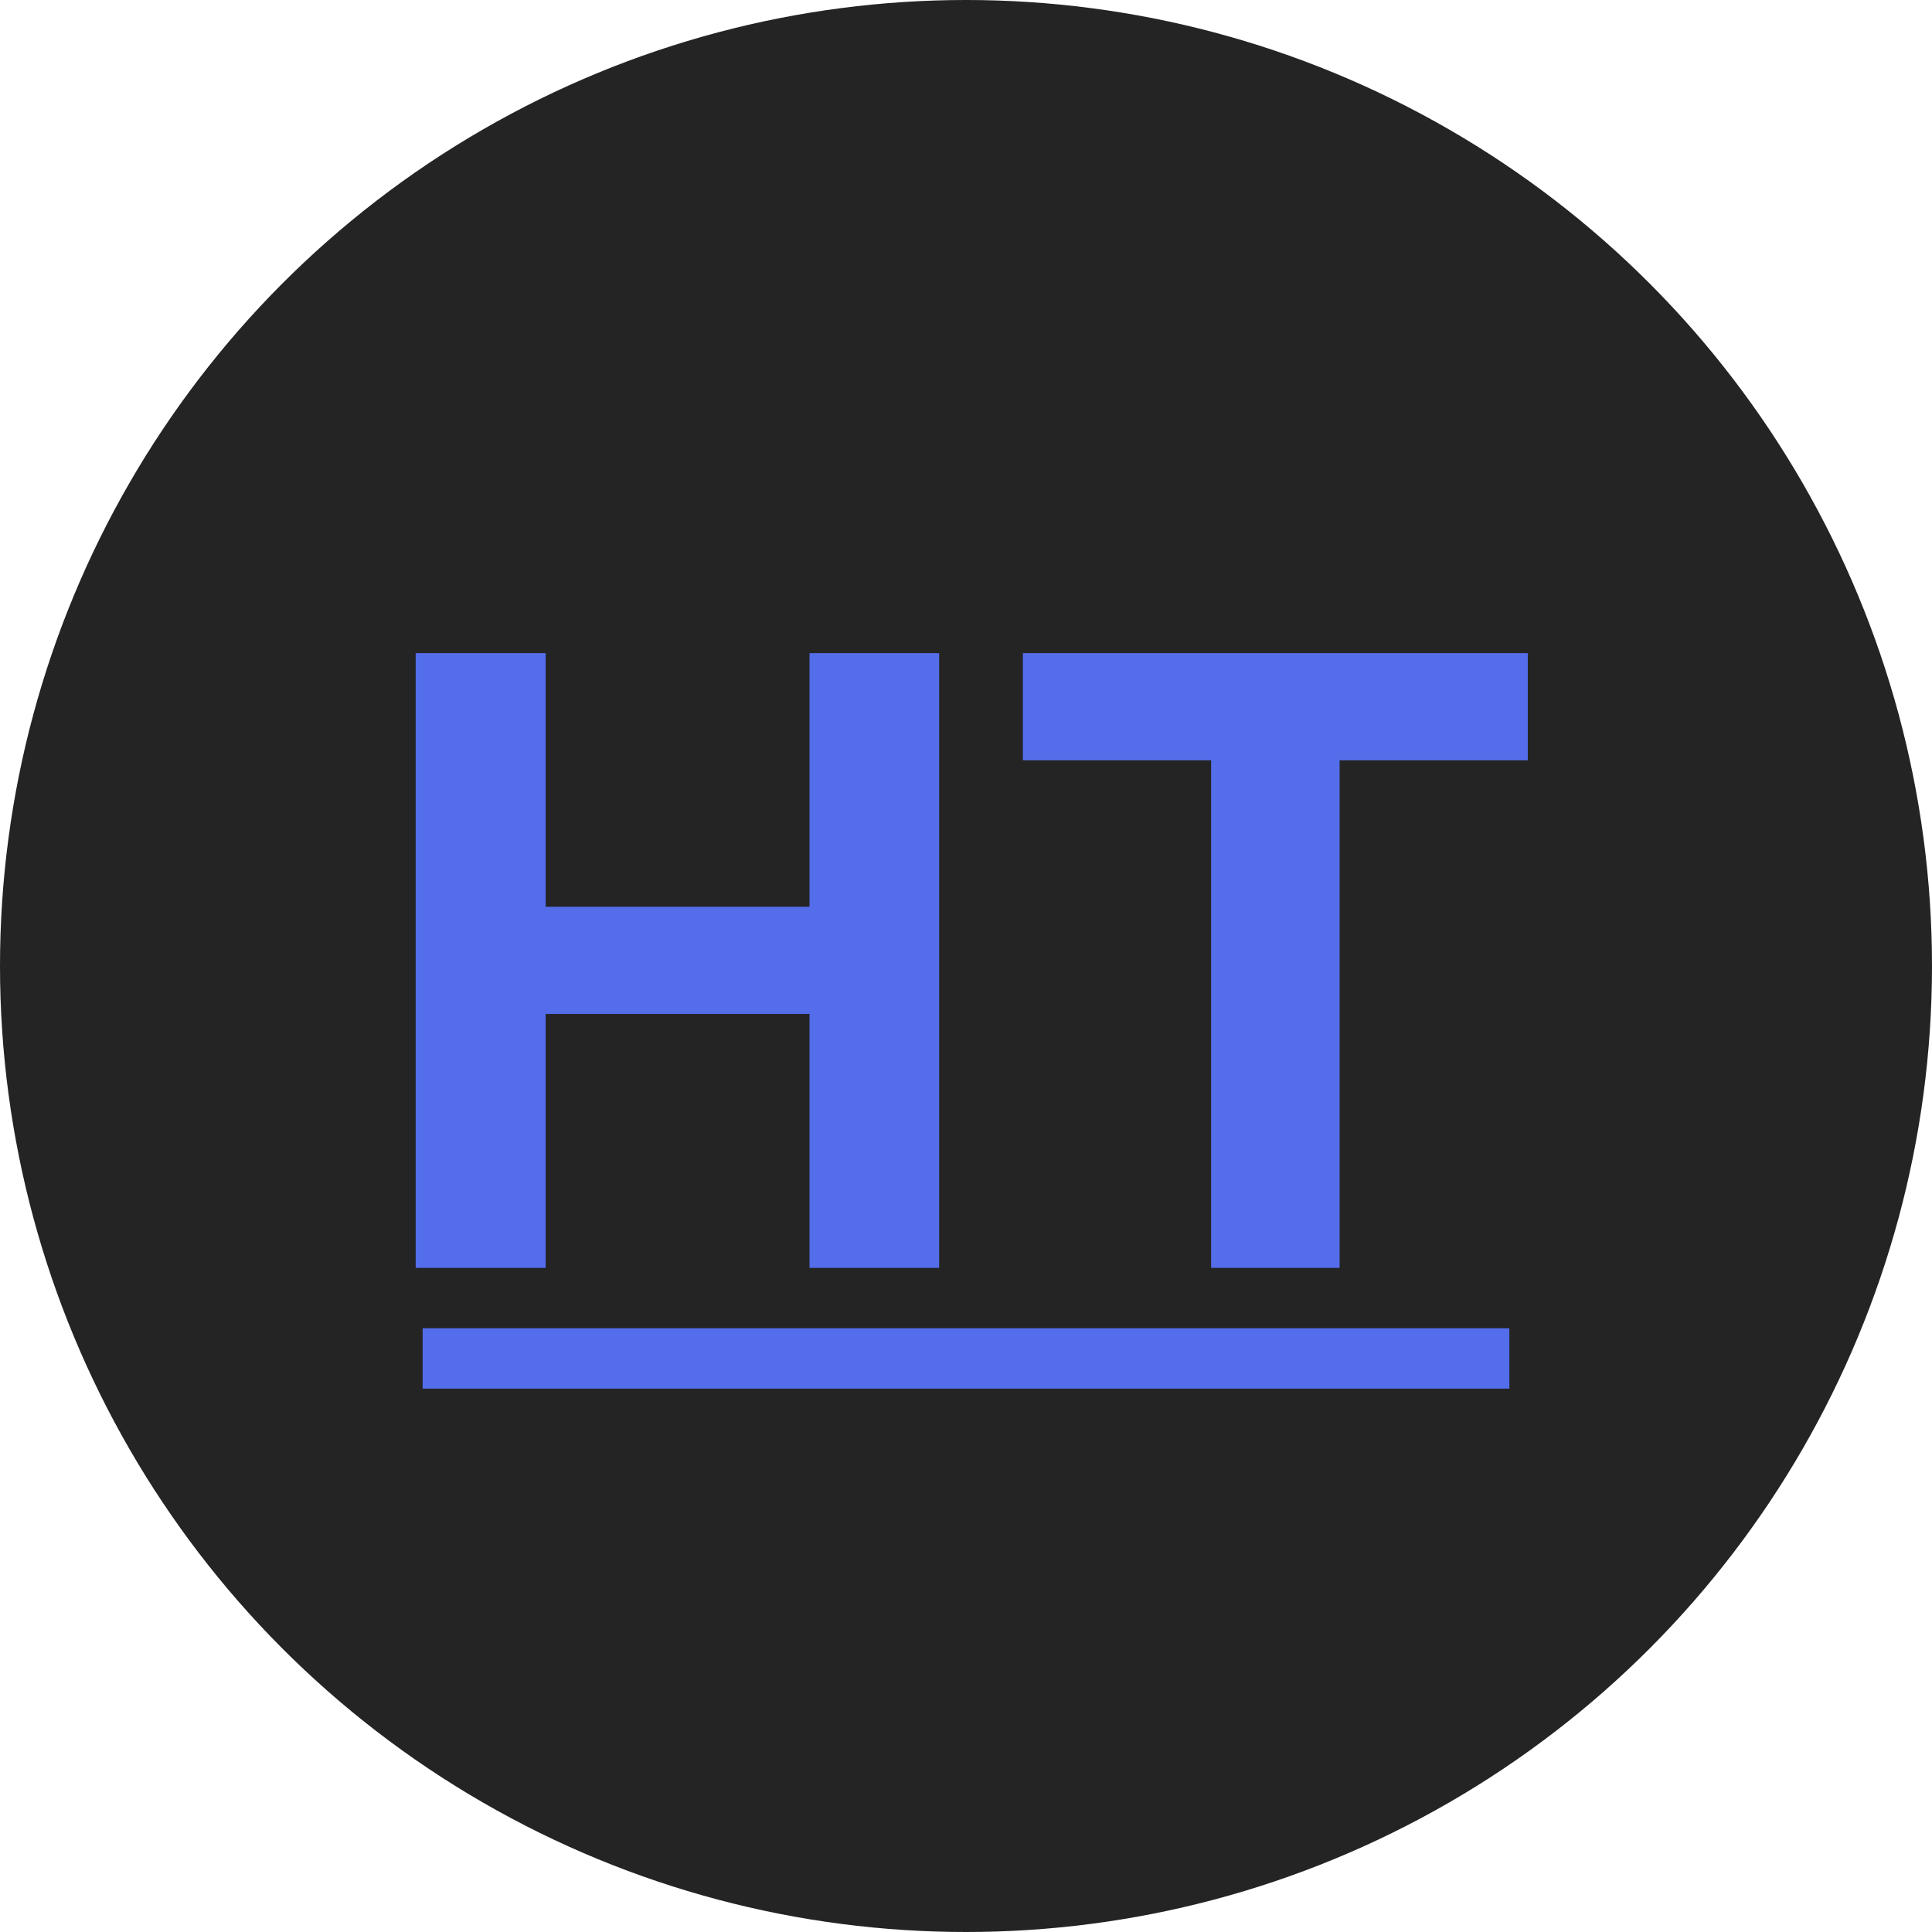 <svg width="32" height="32" viewBox="0 0 32 32" fill="none" xmlns="http://www.w3.org/2000/svg">
    <circle cx="16" cy="16" r="16" fill="#242424" />
    <path
        d="M6.885 21V10.818H9.038V15.019H13.408V10.818H15.555V21H13.408V16.794H9.038V21H6.885ZM16.942 12.593V10.818H25.305V12.593H22.188V21H20.06V12.593H16.942Z"
        fill="#546DEB" />
    <rect x="7" y="22" width="18" height="1" fill="#546DEB" />
</svg>